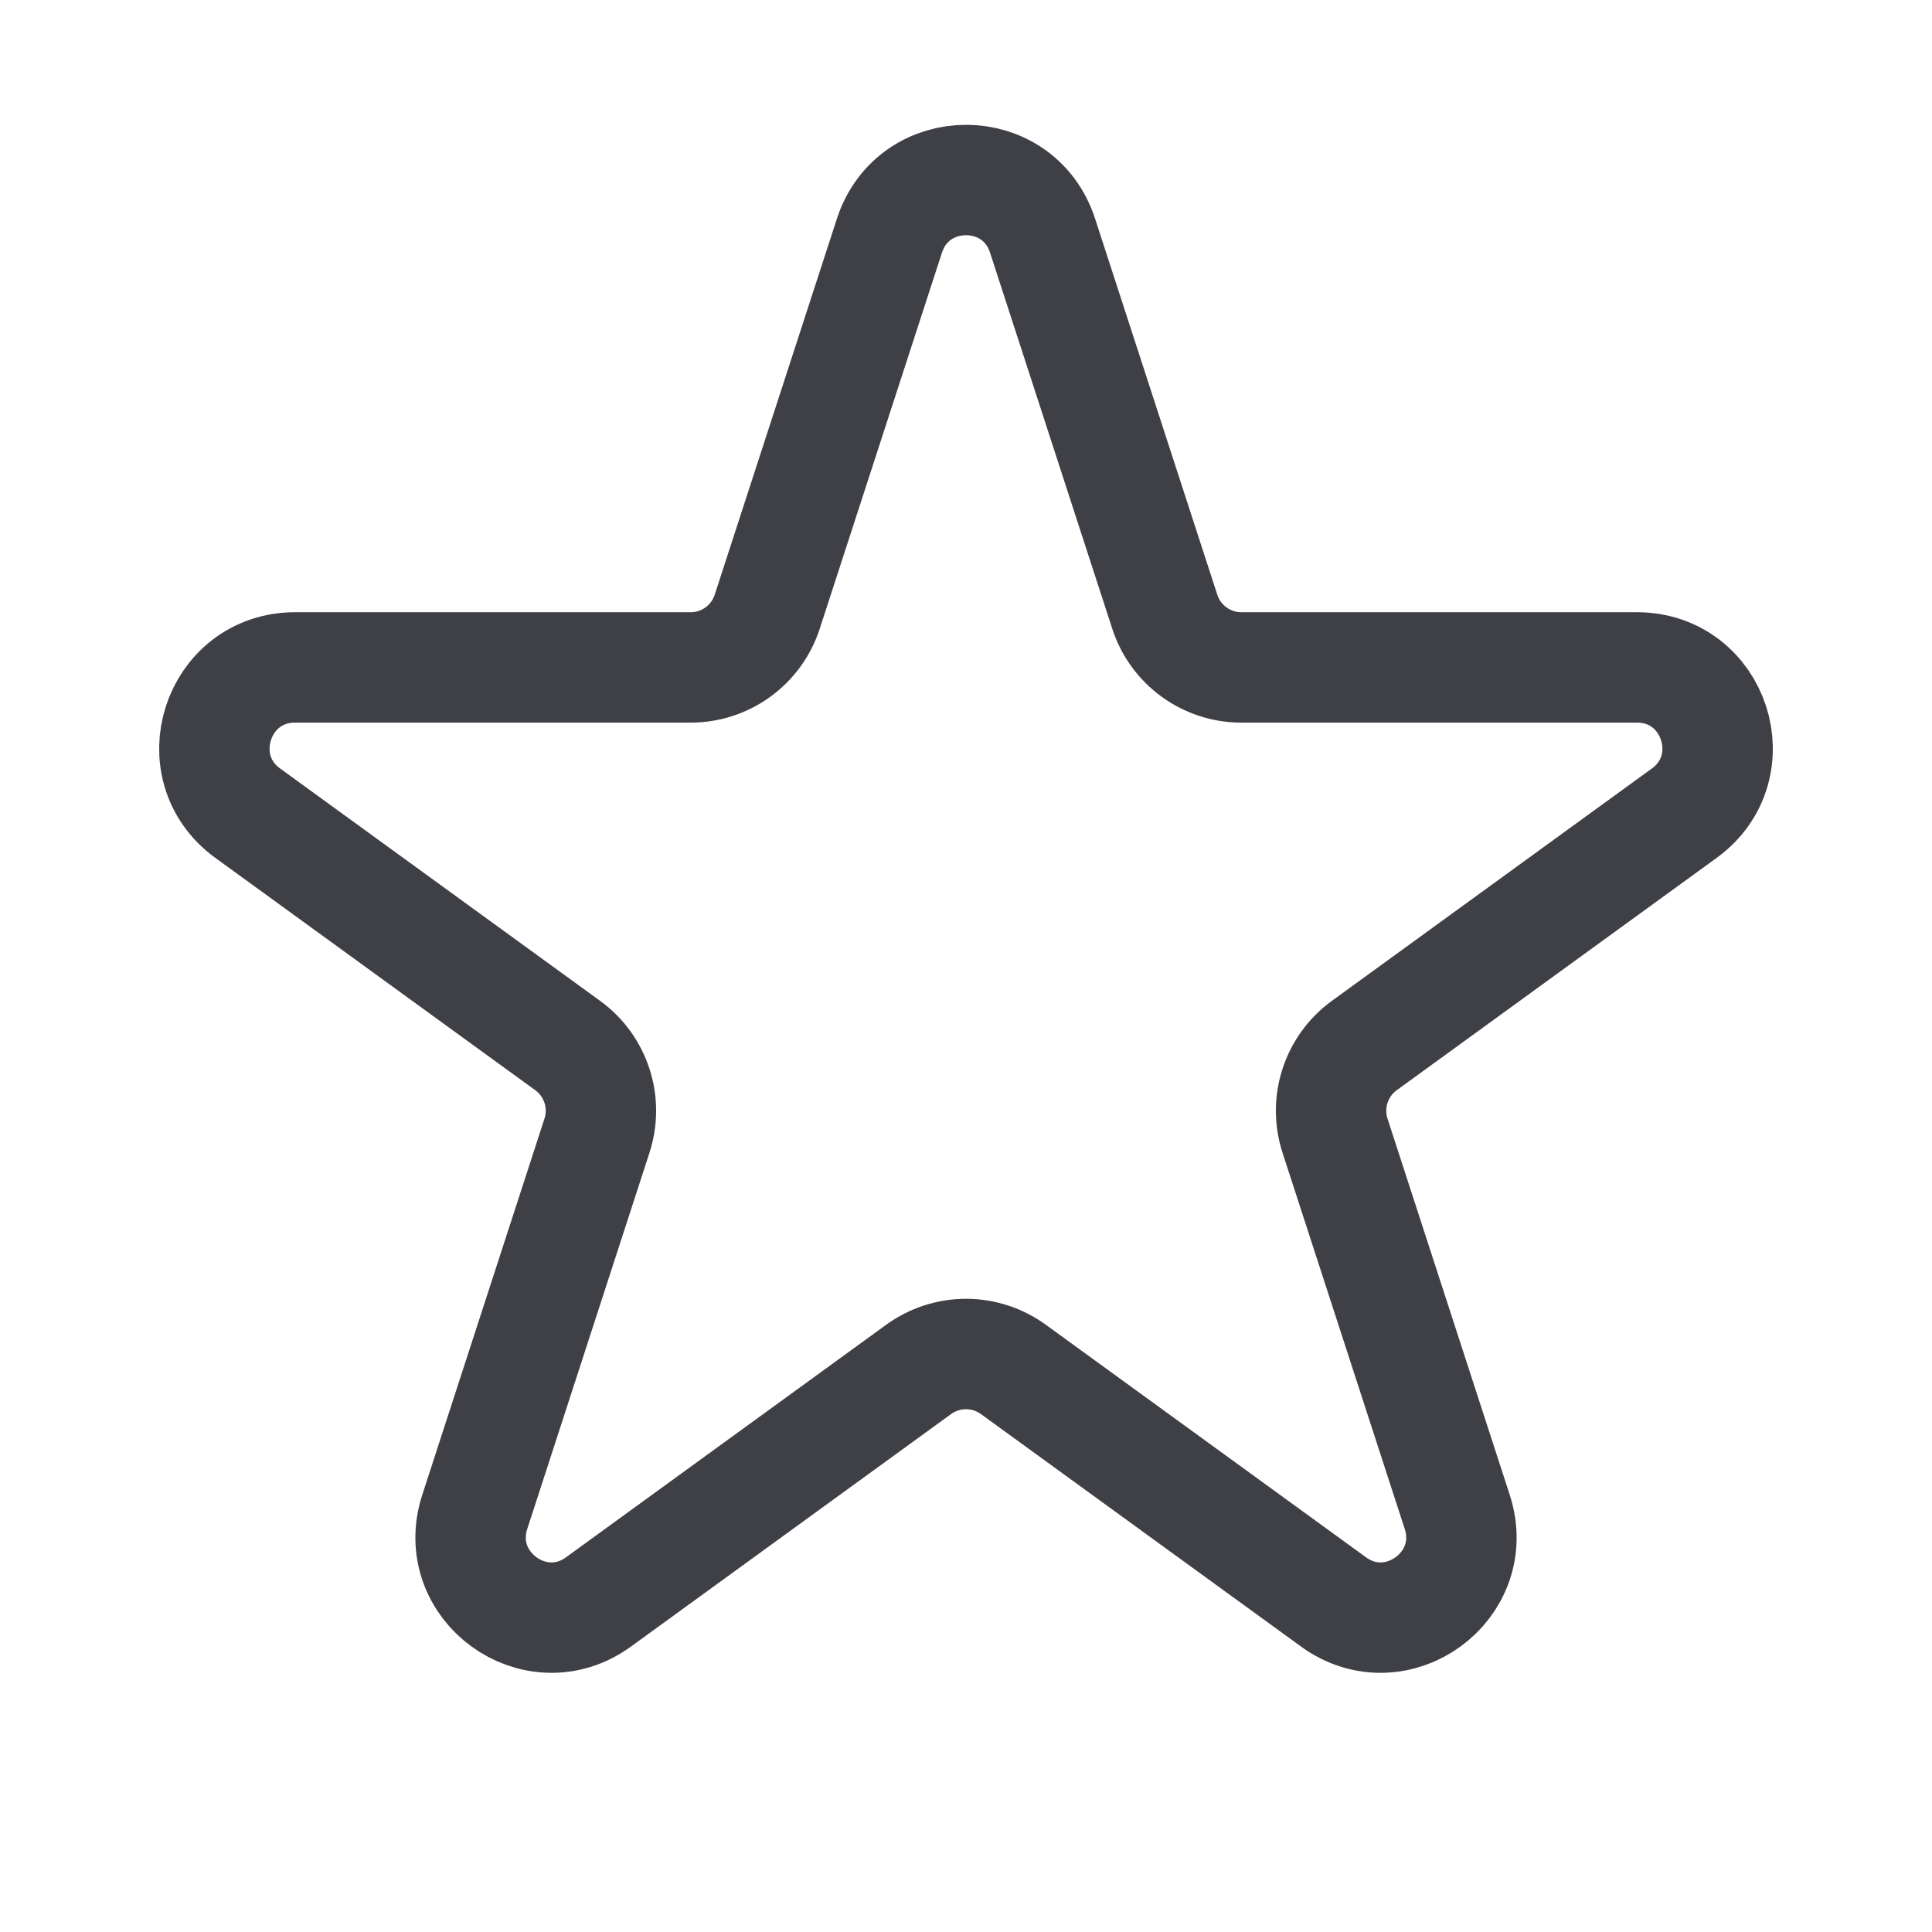 <svg
  width="35"
  height="35"
  viewBox="0 0 35 35"
  fill="none"
  xmlns="http://www.w3.org/2000/svg"
>
  <path
    d="M18.887 4.269C18.451 2.925 16.551 2.925 16.113 4.269L13.898 11.085C13.803 11.377 13.617 11.632 13.368 11.813C13.119 11.994 12.819 12.091 12.511 12.091H5.345C3.933 12.091 3.344 13.899 4.487 14.731L10.286 18.942C10.535 19.123 10.72 19.379 10.815 19.672C10.91 19.964 10.91 20.28 10.815 20.573L8.601 27.389C8.164 28.732 9.702 29.851 10.844 29.019L16.642 24.808C16.892 24.627 17.192 24.529 17.5 24.529C17.808 24.529 18.108 24.627 18.358 24.808L24.156 29.019C25.298 29.851 26.836 28.733 26.399 27.389L24.185 20.573C24.09 20.28 24.09 19.964 24.185 19.672C24.28 19.379 24.465 19.123 24.714 18.942L30.513 14.731C31.655 13.899 31.068 12.091 29.655 12.091H22.488C22.18 12.091 21.88 11.993 21.632 11.813C21.383 11.632 21.197 11.377 21.102 11.085L18.887 4.269Z"
    stroke="#3F3F46"
    stroke-width="2"
    stroke-linecap="round"
    stroke-linejoin="round"
  />
</svg>
